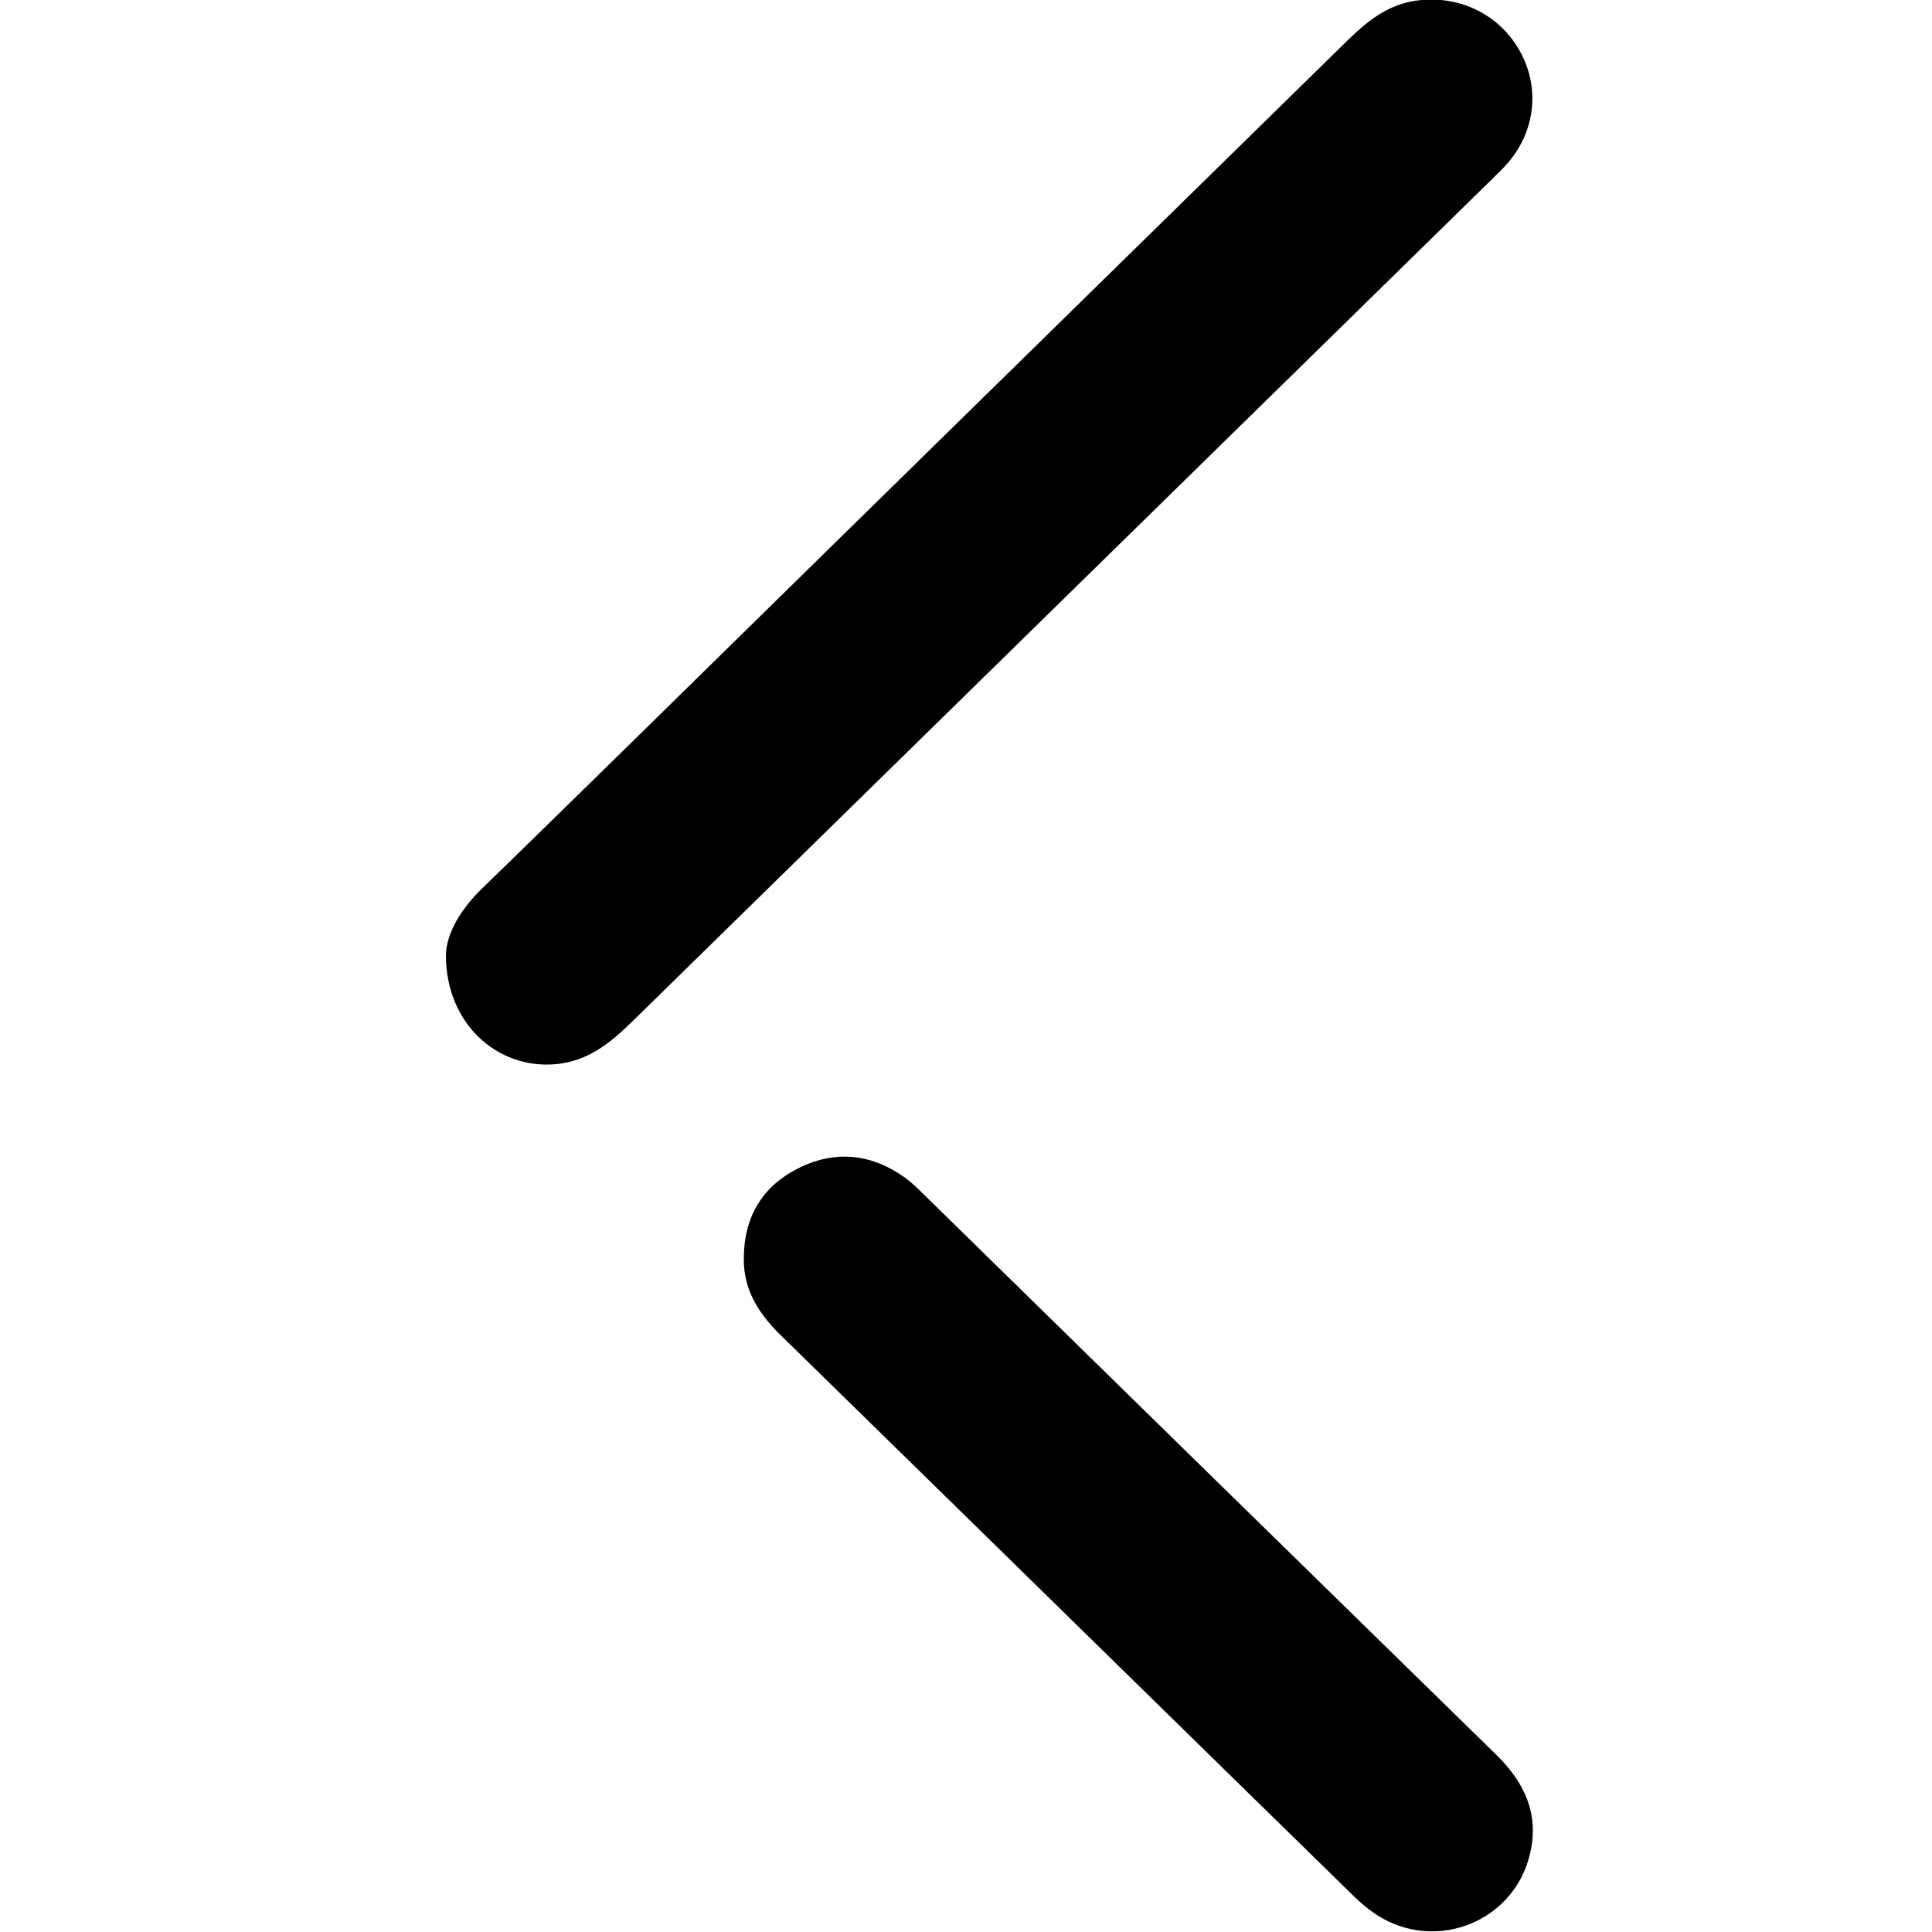 <svg xmlns="http://www.w3.org/2000/svg" viewBox="0 0 500 500" style="enable-background:new 0 0 500 500" xml:space="preserve"><path d="M115.4 247.2c.1-5.5 3.7-11.8 9.4-17.3 13.1-12.7 26.2-25.6 39.3-38.4 61.4-60.3 123-120.6 184.5-180.9 4.8-4.7 9.7-8.8 16.5-10.2 11-2.1 21.9 2.4 27.7 11.9 5.8 9.5 4.9 21.2-2.6 29.9-1.3 1.5-2.7 2.8-4.1 4.2L163.8 264.2c-5.7 5.6-11.5 10.4-19.9 11.2-15.1 1.4-28.5-10.4-28.5-28.2zm87 98.7c48.9 47.8 97.6 95.6 146.5 143.4 1.9 1.9 3.9 3.8 6 5.3 15.3 11.3 36.9 3.4 41.1-15 2.4-10.3-1.6-18.5-8.9-25.6-48.7-47.6-97.3-95.2-146-142.9-2.3-2.2-4.5-4.6-7-6.4-8.7-6.2-18.1-7.1-27.6-2.3-9.3 4.7-13.9 12.6-14 23-.2 8.6 4.1 14.9 9.9 20.5z"/></svg>
